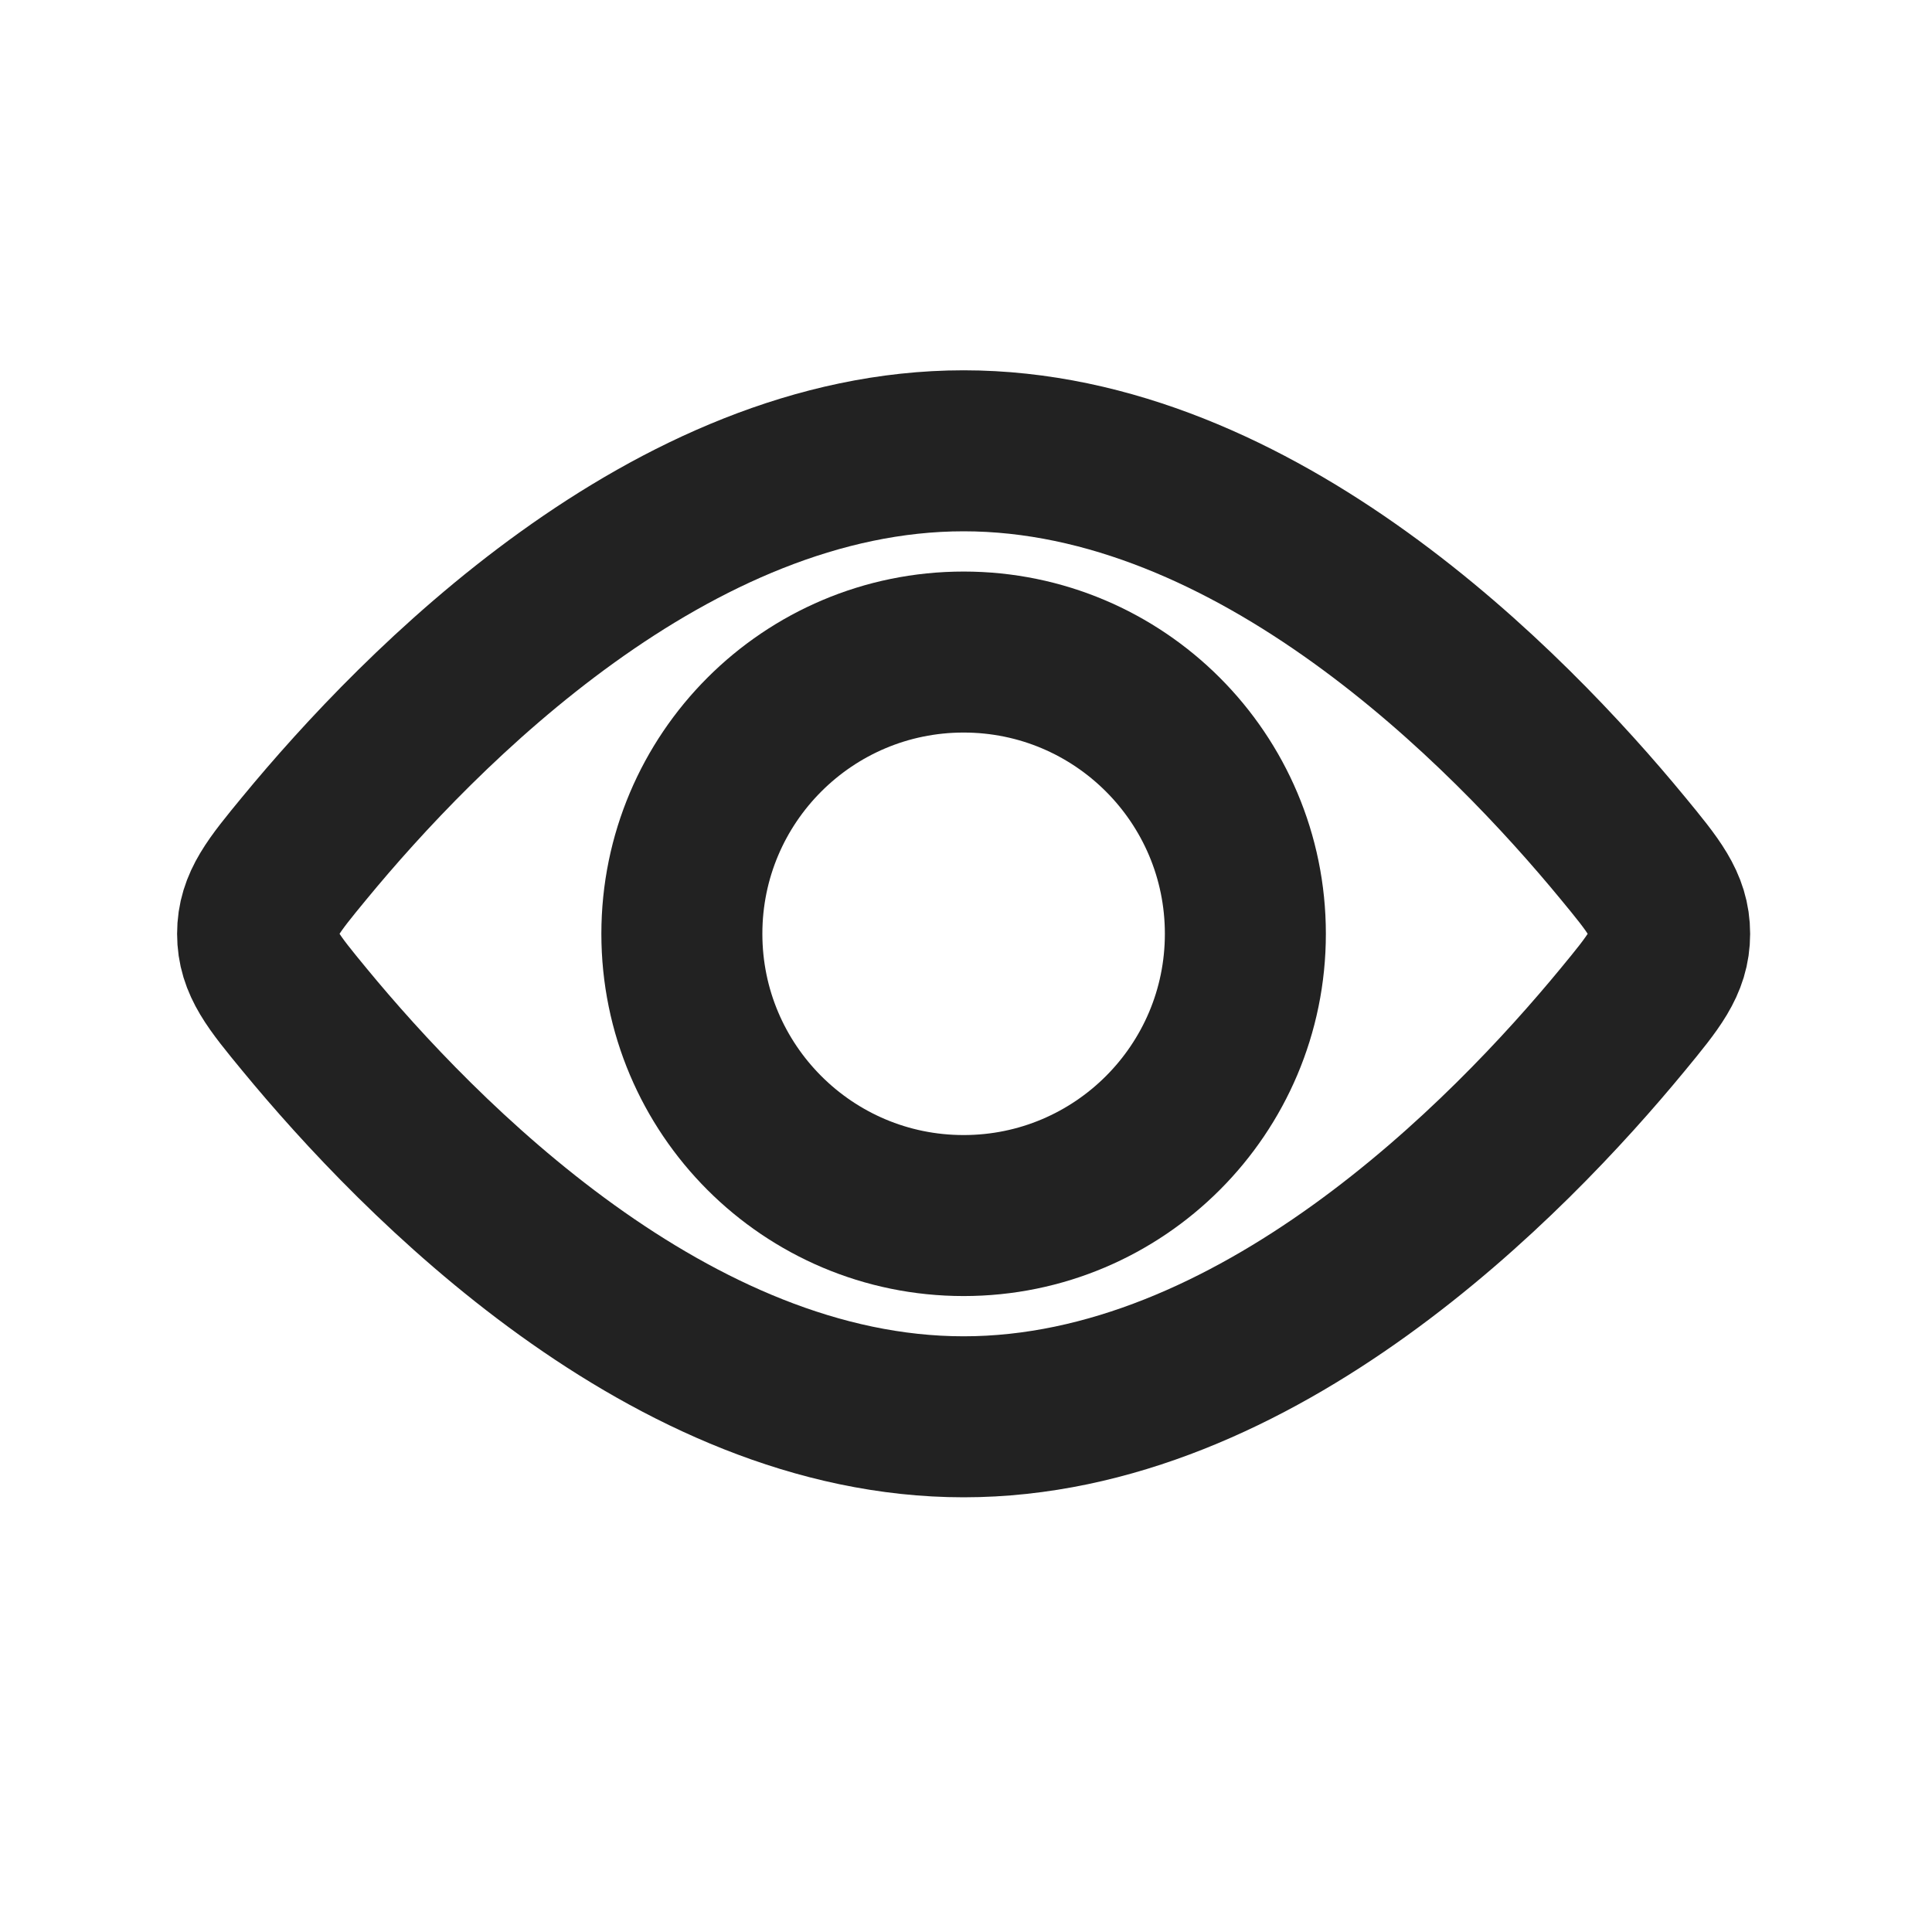 <svg width="30" height="30" viewBox="0 0 30 30" fill="none" xmlns="http://www.w3.org/2000/svg">
<path d="M14.963 18.875C17.379 18.875 19.338 16.916 19.338 14.5C19.338 12.084 17.379 10.125 14.963 10.125C12.547 10.125 10.588 12.084 10.588 14.5C10.588 16.916 12.547 18.875 14.963 18.875Z" stroke="#222222" stroke-width="2.5"/>
<path d="M25.198 13.168C25.683 13.757 25.926 14.052 25.926 14.5C25.926 14.948 25.683 15.243 25.198 15.832C23.423 17.987 19.508 22 14.963 22C10.418 22 6.503 17.987 4.728 15.832C4.243 15.243 4 14.948 4 14.5C4 14.052 4.243 13.757 4.728 13.168C6.503 11.013 10.418 7 14.963 7C19.508 7 23.423 11.013 25.198 13.168Z" stroke="#222222" stroke-width="2.5"/>
</svg>
